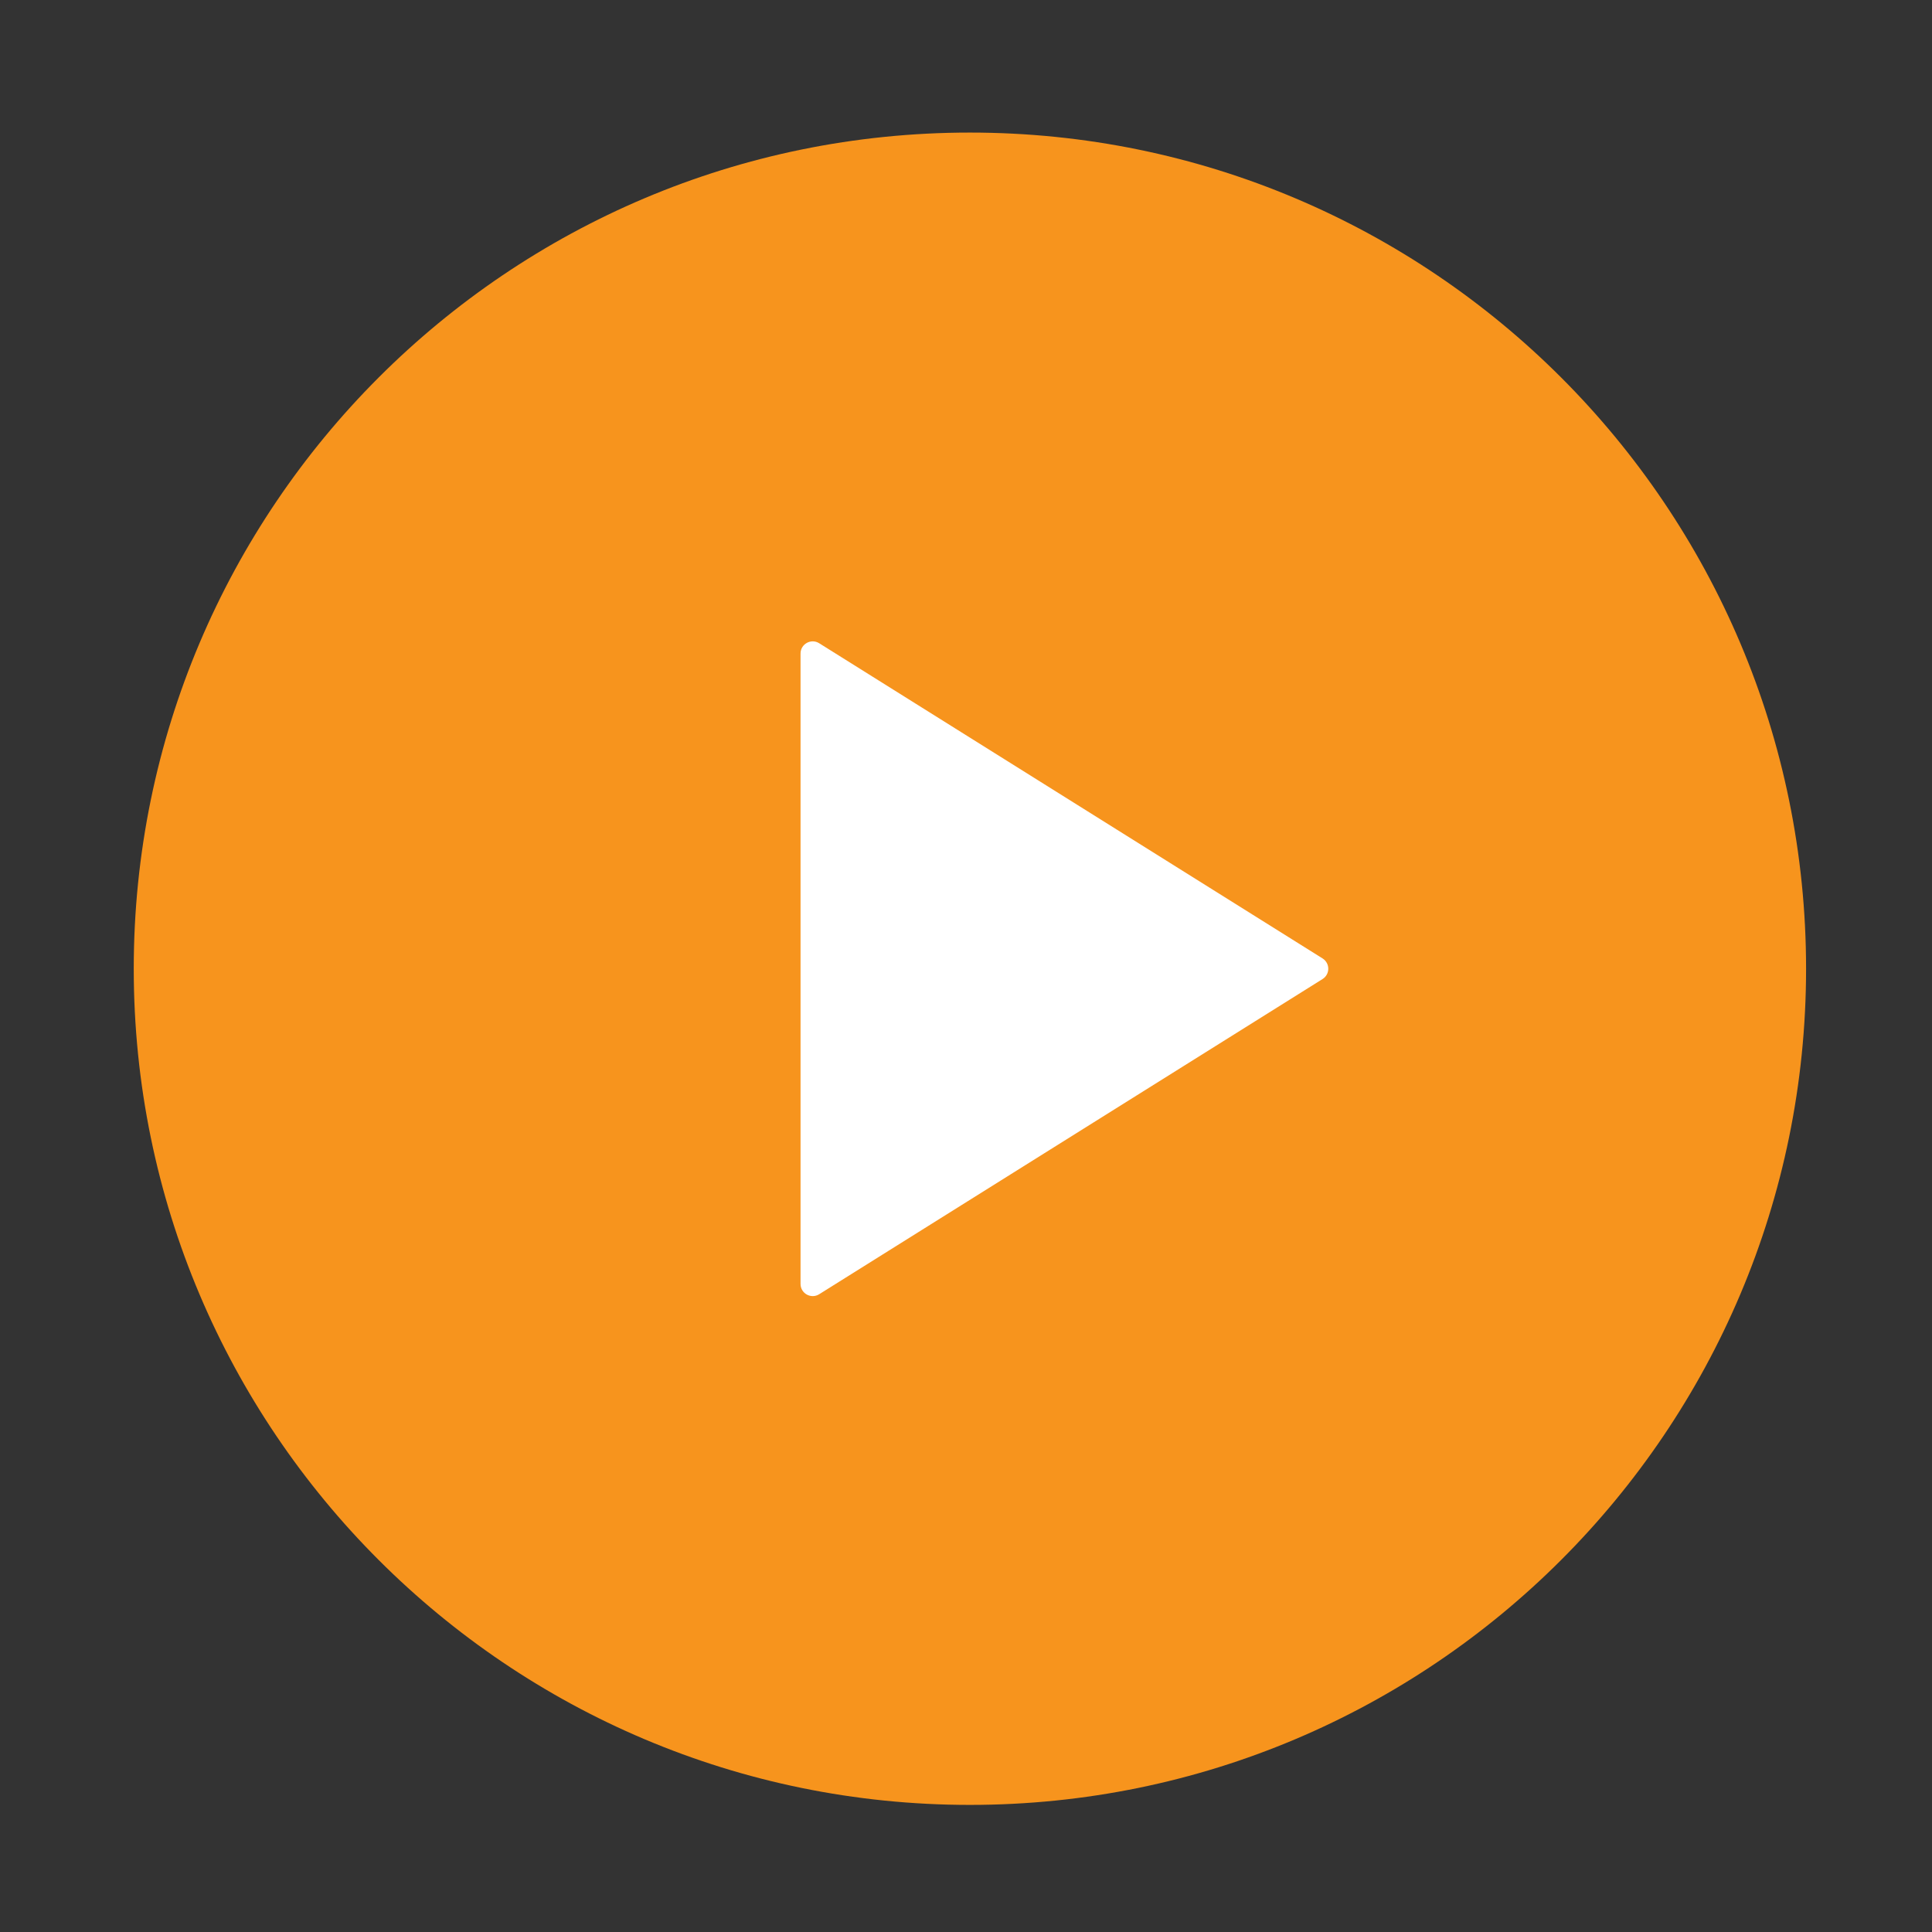 <svg width="89" height="89" viewBox="0 0 89 89" fill="none" xmlns="http://www.w3.org/2000/svg">
<rect x="0" y="0" width="89" height="89" fill="#333333" stroke="none"/>
<g id="ant-design:play-circle-filled">
<g id="Group 35543">
<path id="Vector" d="M44.68 6.107C23.409 6.107 6.161 23.355 6.161 44.626C6.161 65.897 23.409 83.145 44.68 83.145C65.951 83.145 83.199 65.897 83.199 44.626C83.199 23.355 65.951 6.107 44.68 6.107ZM57.07 45.219L38.292 58.882C38.189 58.956 38.067 59 37.941 59.009C37.815 59.019 37.688 58.993 37.575 58.935C37.462 58.878 37.367 58.79 37.301 58.682C37.235 58.574 37.2 58.45 37.2 58.323V31.016C37.199 30.889 37.234 30.764 37.3 30.655C37.366 30.547 37.461 30.459 37.574 30.401C37.687 30.343 37.814 30.318 37.941 30.328C38.067 30.337 38.189 30.382 38.292 30.457L57.07 44.11C57.158 44.173 57.231 44.256 57.281 44.353C57.331 44.449 57.357 44.556 57.357 44.665C57.357 44.774 57.331 44.881 57.281 44.977C57.231 45.074 57.158 45.157 57.07 45.219Z" fill="#F7941D"/>
<path id="Polygon 1" d="M60.925 44.151C61.276 44.371 61.276 44.882 60.925 45.101L37.736 59.621C37.363 59.854 36.878 59.586 36.878 59.145L36.878 30.107C36.878 29.666 37.363 29.398 37.736 29.631L60.925 44.151Z" fill="white"/>
</g>
</g>
</svg>
